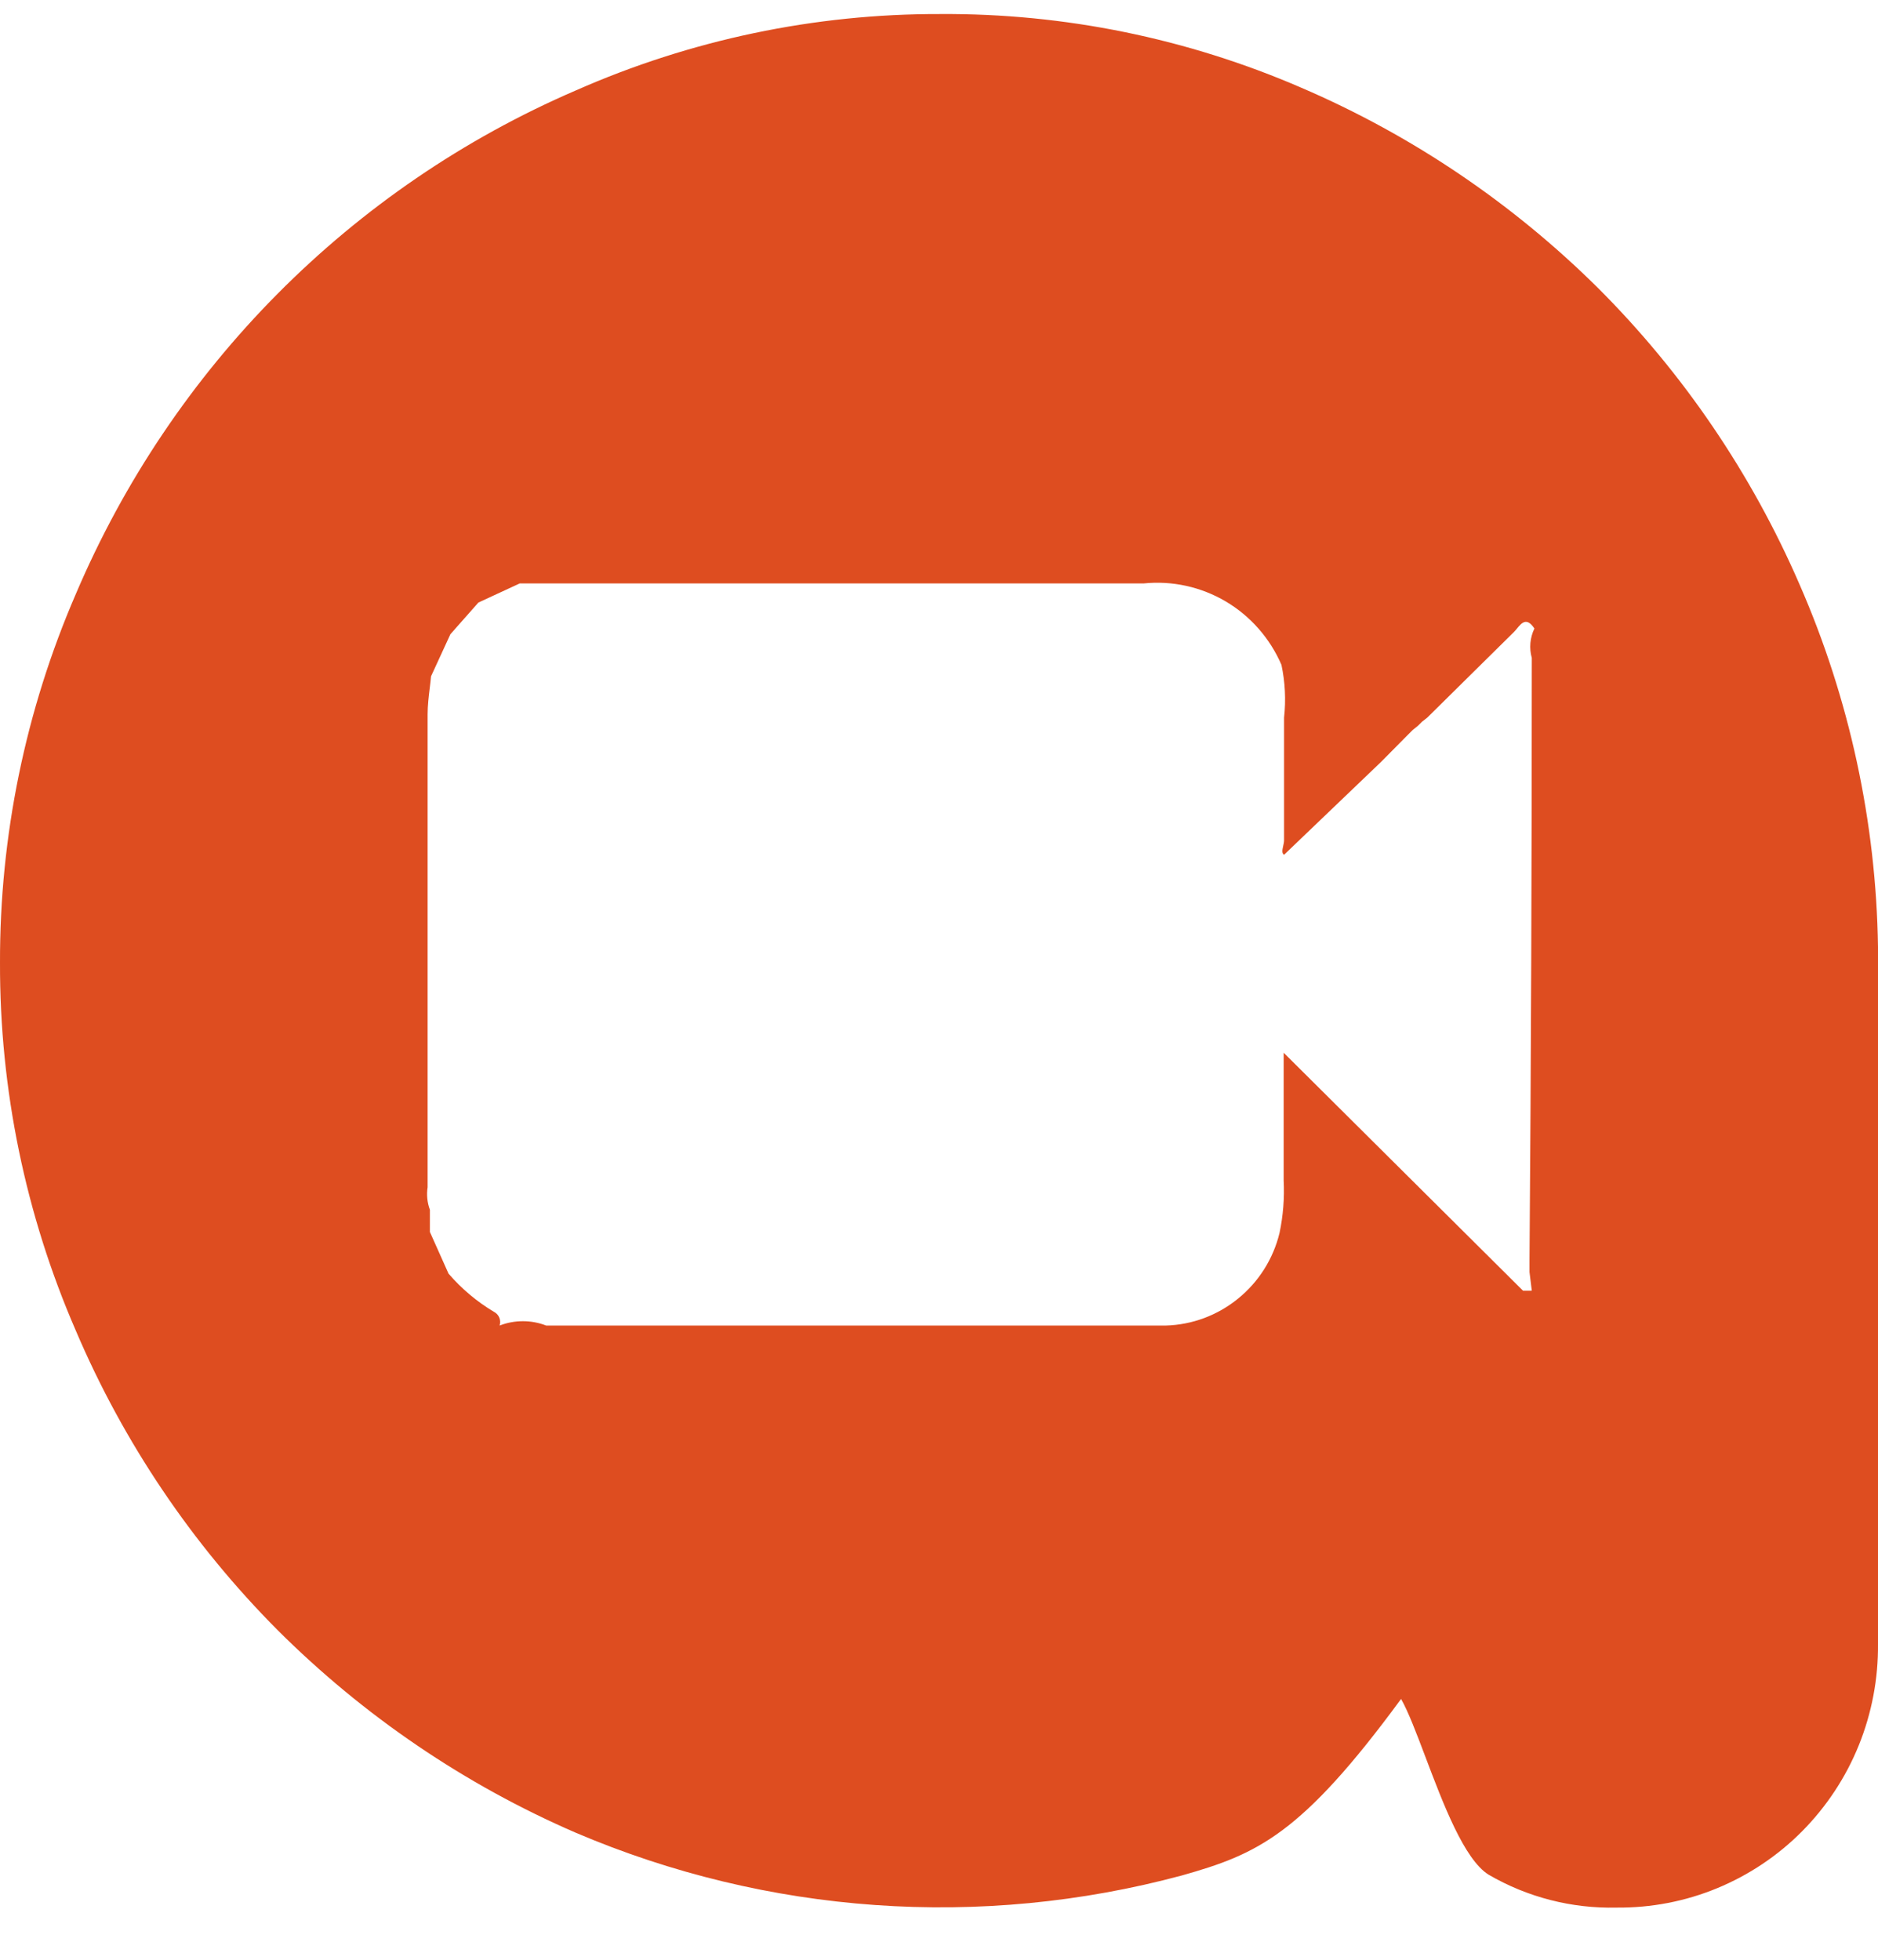 <svg width="23" height="24" viewBox="0 0 23 24" fill="none" xmlns="http://www.w3.org/2000/svg">
<path fill-rule="evenodd" clip-rule="evenodd" d="M19.567 3.523C20.612 4.566 21.451 5.8 22.04 7.159C22.651 8.558 22.977 10.067 23 11.595V20.132C23.004 20.557 22.924 20.979 22.765 21.373C22.606 21.766 22.37 22.124 22.072 22.425C21.774 22.726 21.419 22.963 21.029 23.124C20.639 23.285 20.221 23.365 19.799 23.361C19.25 23.374 18.707 23.235 18.231 22.958C17.932 22.772 17.674 22.089 17.457 21.515C17.347 21.225 17.248 20.962 17.159 20.806C15.935 22.472 15.401 22.706 14.473 22.968C12.01 23.63 9.399 23.445 7.051 22.444C5.691 21.855 4.453 21.013 3.4 19.963C2.352 18.91 1.512 17.665 0.928 16.294C0.312 14.875 -0.004 13.341 3.68935e-05 11.792C-0.004 10.238 0.312 8.7 0.928 7.276C2.108 4.503 4.3 2.294 7.051 1.108C8.458 0.487 9.978 0.168 11.514 0.172C13.035 0.162 14.542 0.47 15.939 1.075C17.289 1.655 18.52 2.486 19.567 3.523ZM18.732 15.438C18.751 12.979 18.76 10.519 18.76 8.057C18.726 7.937 18.738 7.809 18.792 7.697C18.697 7.554 18.636 7.628 18.578 7.698C18.566 7.712 18.554 7.727 18.542 7.739L17.48 8.788L17.415 8.839L17.368 8.886L17.299 8.942L17.238 9.003L16.951 9.293L16.904 9.34L15.726 10.468C15.696 10.449 15.705 10.407 15.715 10.361C15.72 10.337 15.726 10.312 15.726 10.29V8.788C15.75 8.572 15.739 8.354 15.694 8.142C15.553 7.816 15.314 7.544 15.011 7.365C14.707 7.186 14.355 7.109 14.005 7.145H6.42H6.365L5.859 7.379L5.516 7.767L5.279 8.282C5.275 8.329 5.269 8.377 5.263 8.426C5.25 8.532 5.237 8.641 5.237 8.75V14.539C5.223 14.632 5.232 14.727 5.265 14.815V15.087L5.493 15.597C5.652 15.782 5.84 15.94 6.049 16.065C6.079 16.08 6.102 16.105 6.115 16.136C6.128 16.167 6.129 16.201 6.119 16.233C6.302 16.162 6.506 16.162 6.689 16.233H14.279C14.601 16.224 14.912 16.108 15.163 15.903C15.415 15.699 15.593 15.417 15.67 15.101C15.715 14.889 15.732 14.672 15.721 14.455V12.892L18.653 15.807H18.76L18.732 15.578V15.438Z" fill="#DE4D20"/>
</svg>

